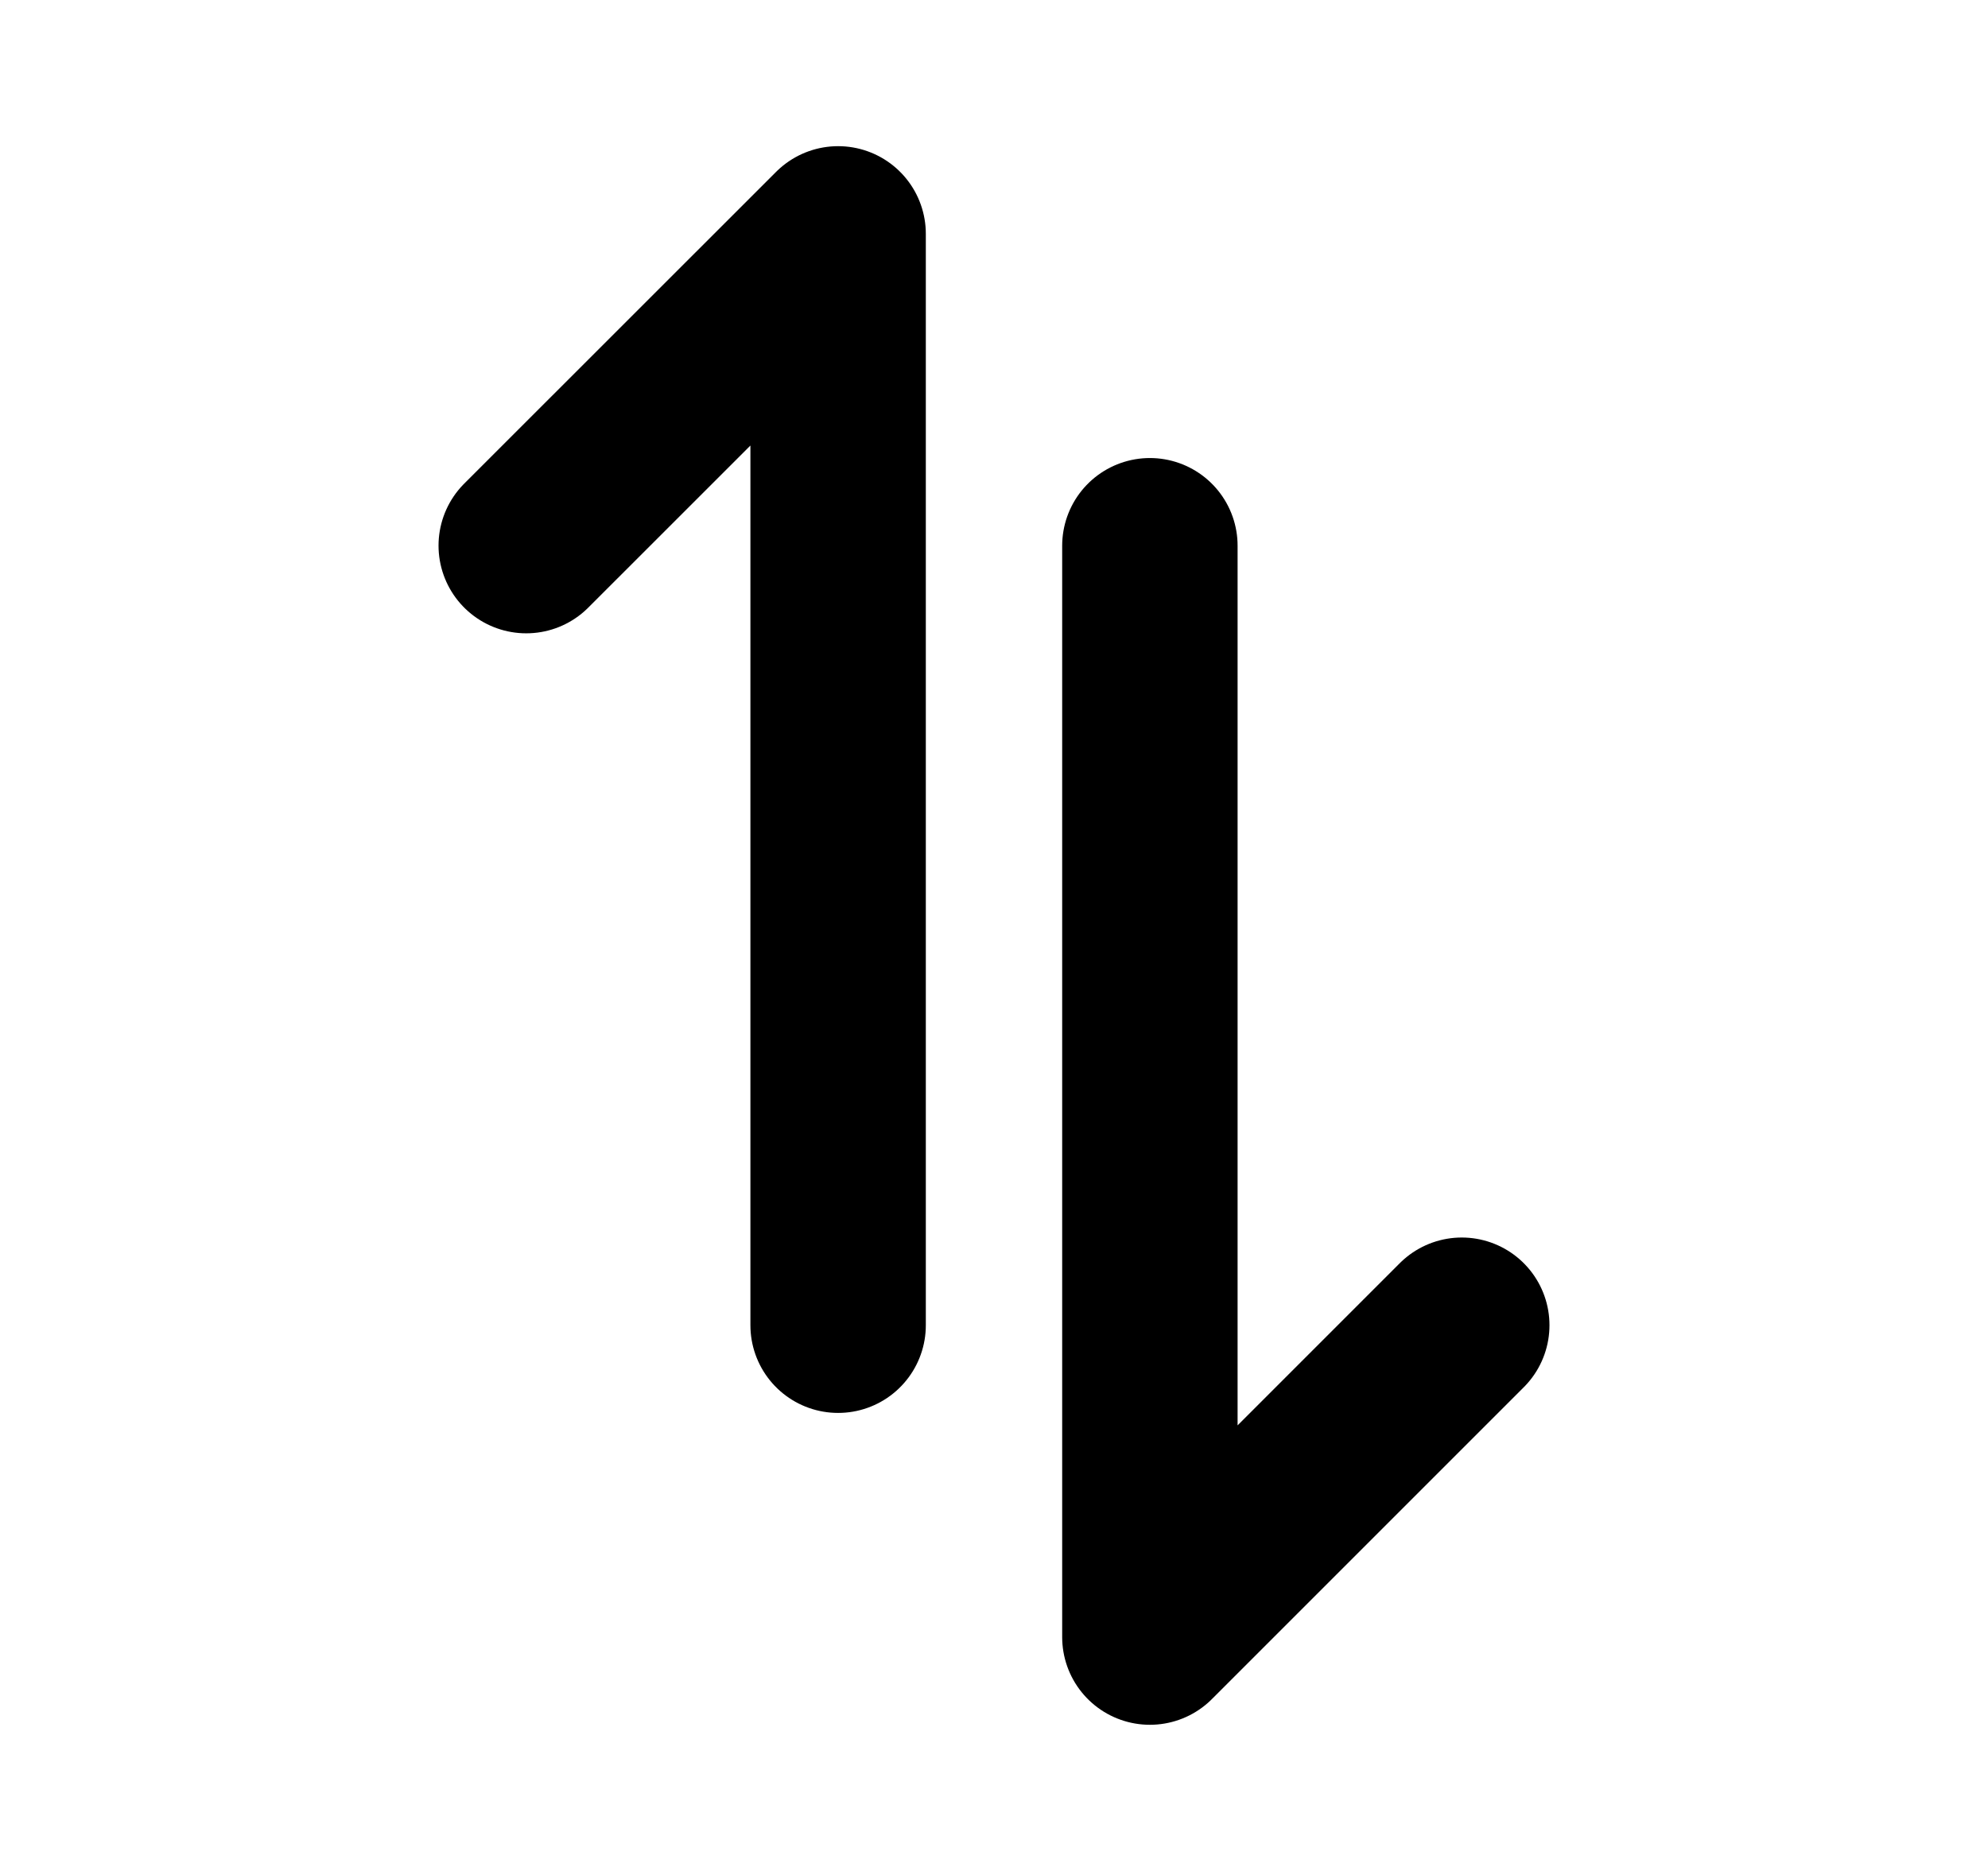 <svg width="17" height="16" viewBox="0 0 17 16" fill="none" xmlns="http://www.w3.org/2000/svg">
    <path d="M7.167 11.333V2L4.5 4.666" stroke="currentColor" stroke-width="1.5" stroke-linecap="round"
          stroke-linejoin="round"/>
    <path d="M9.833 4.667V14L12.5 11.333" stroke="currentColor" stroke-width="1.5" stroke-linecap="round"
          stroke-linejoin="round"/>
</svg>
